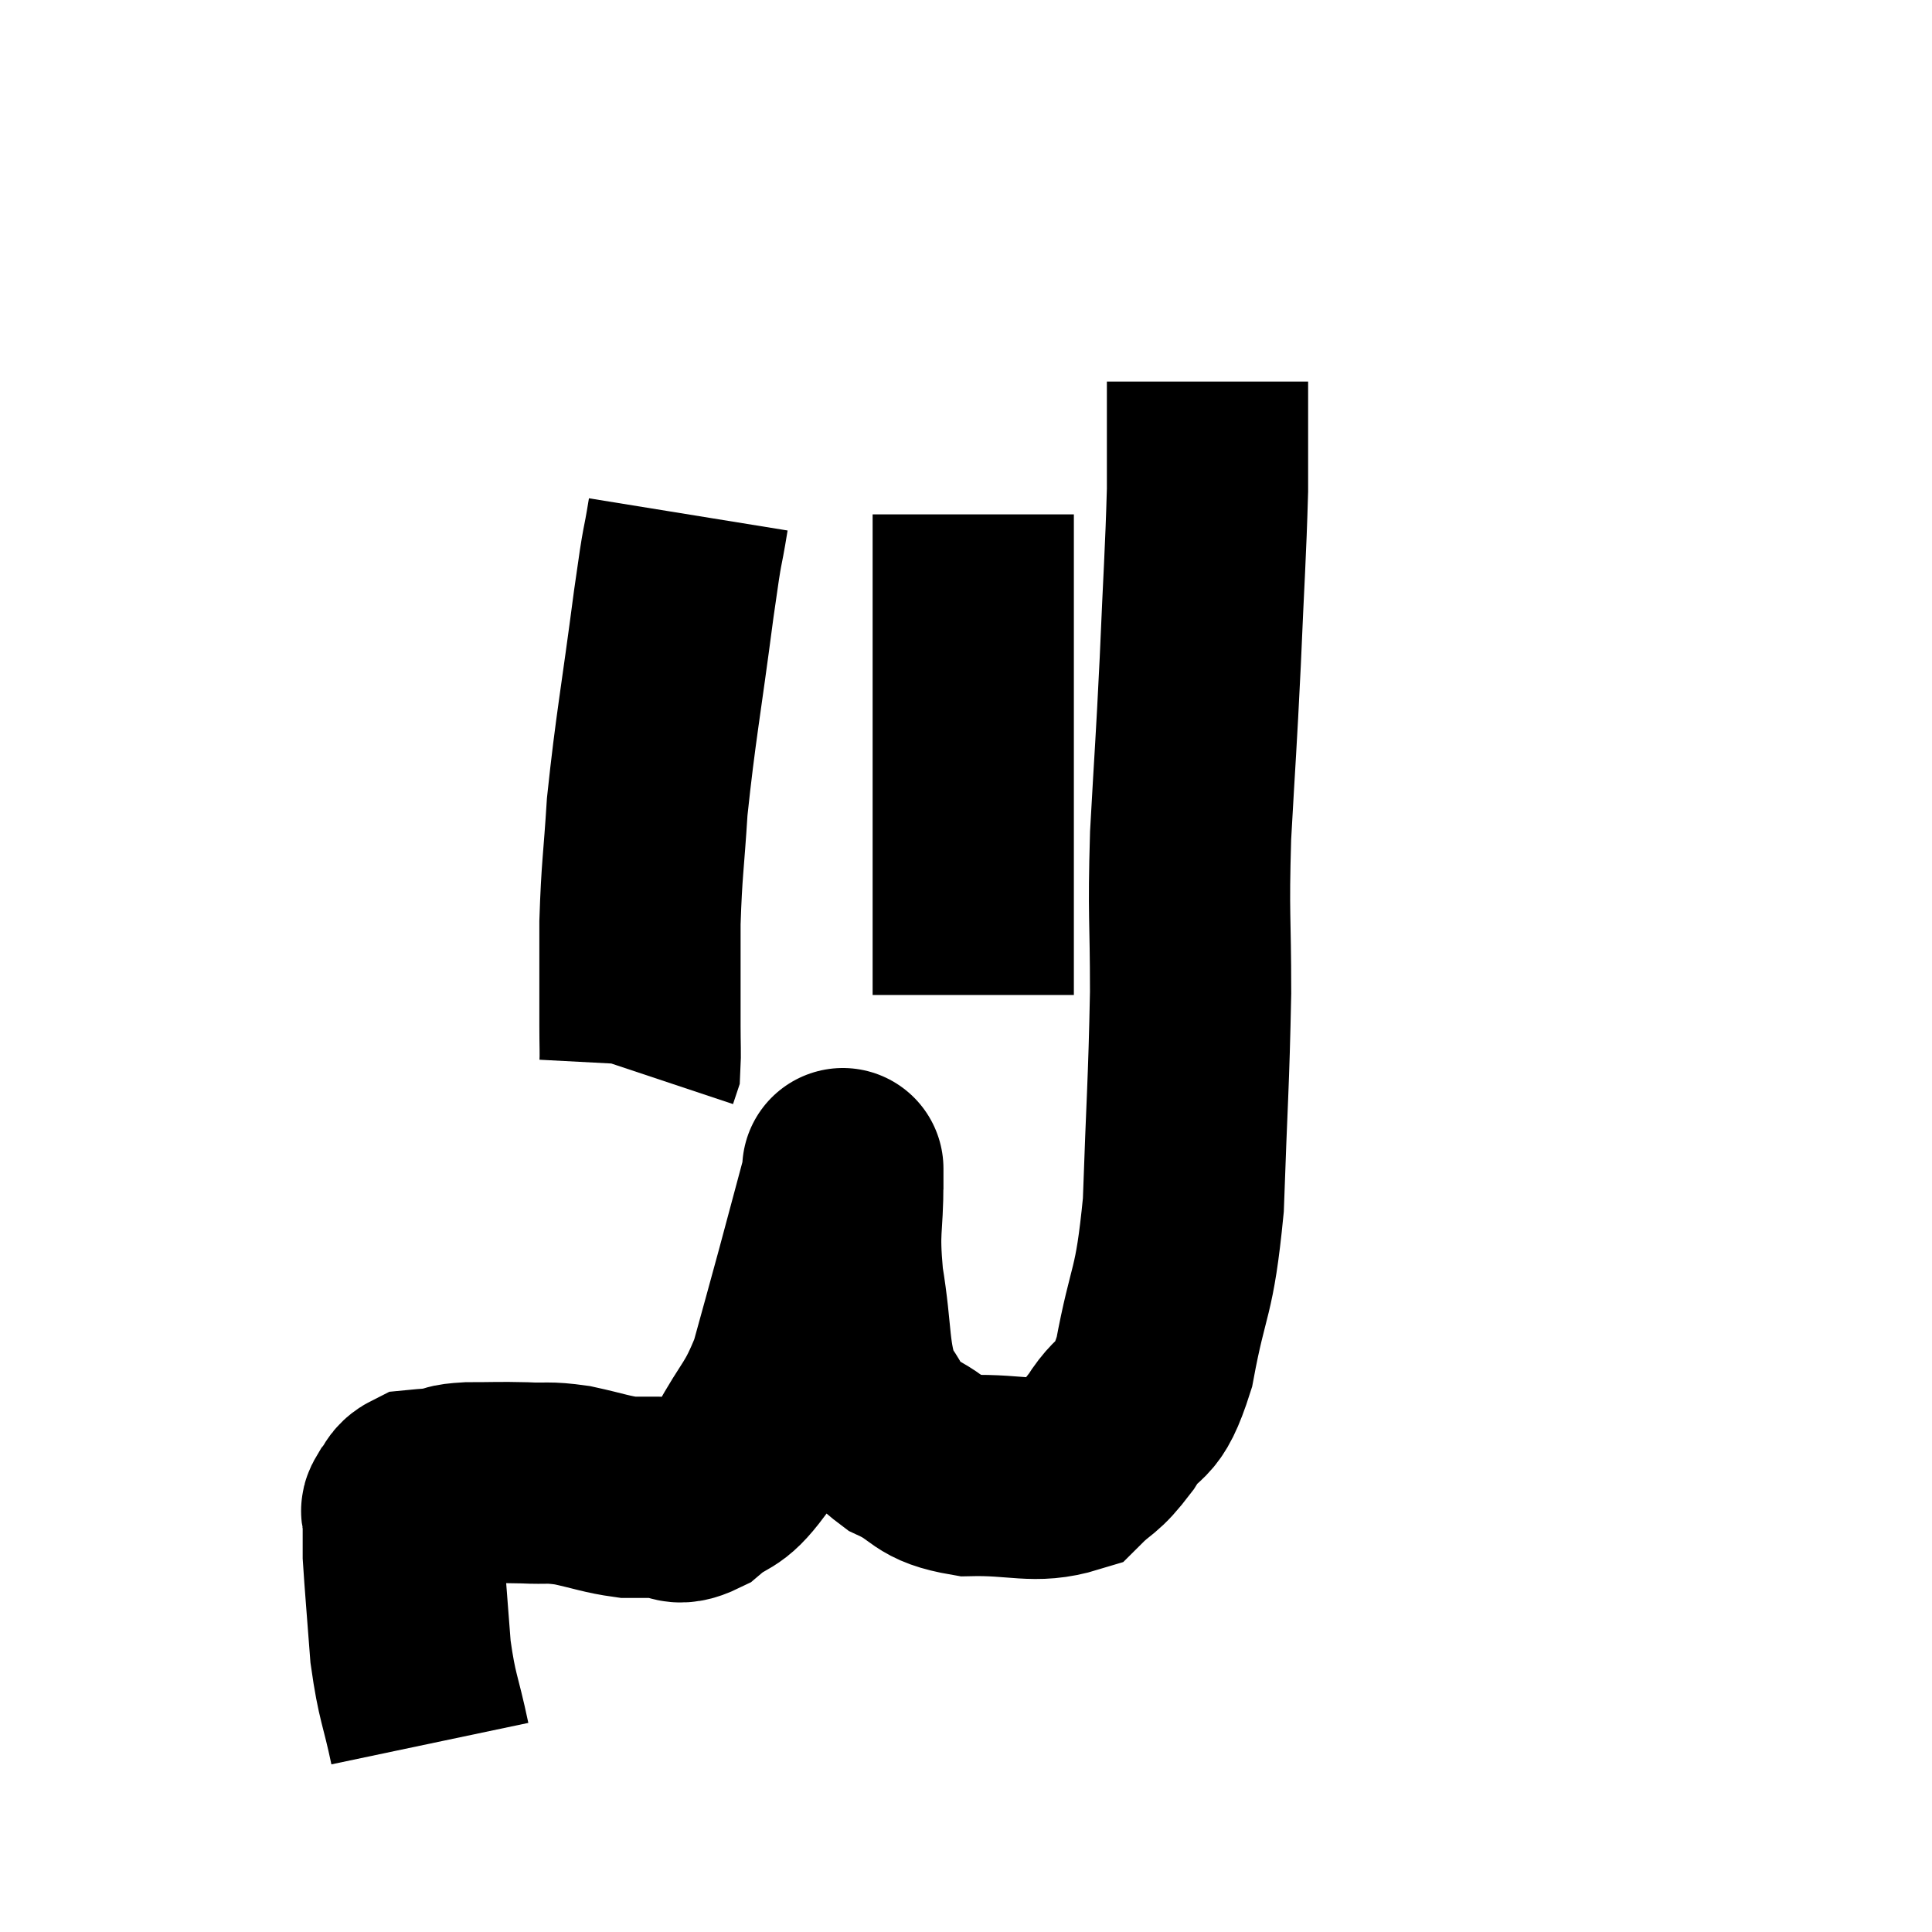 <svg width="48" height="48" viewBox="0 0 48 48" xmlns="http://www.w3.org/2000/svg"><path d="M 10.68 43.32 C 10.44 42.18, 10.365 42.21, 10.2 41.04 C 10.11 39.84, 10.065 39.345, 10.02 38.64 C 10.02 38.43, 10.02 38.4, 10.02 38.22 C 10.02 38.07, 10.02 38.07, 10.02 37.92 C 10.02 37.77, 10.02 37.74, 10.02 37.62 C 10.02 37.53, 9.93 37.59, 10.02 37.44 C 10.2 37.23, 10.14 37.14, 10.38 37.02 C 10.68 36.99, 10.665 37.005, 10.98 36.96 C 11.31 36.9, 11.13 36.87, 11.64 36.84 C 12.33 36.84, 12.375 36.825, 13.02 36.84 C 13.62 36.87, 13.575 36.81, 14.22 36.9 C 14.91 37.05, 15.06 37.125, 15.6 37.2 C 15.99 37.2, 15.96 37.2, 16.38 37.2 C 16.83 37.2, 16.755 37.455, 17.28 37.2 C 17.88 36.69, 17.895 36.96, 18.48 36.18 C 19.05 35.13, 19.17 35.205, 19.62 34.08 C 19.95 32.88, 19.95 32.895, 20.28 31.68 C 20.61 30.45, 20.775 29.835, 20.94 29.22 C 20.94 29.22, 20.94 29.19, 20.94 29.22 C 20.94 29.28, 20.94 28.695, 20.94 29.34 C 20.94 30.57, 20.82 30.465, 20.94 31.8 C 21.18 33.24, 21.06 33.66, 21.42 34.68 C 21.9 35.28, 21.72 35.385, 22.38 35.88 C 23.22 36.27, 23.01 36.48, 24.06 36.66 C 25.32 36.63, 25.695 36.87, 26.58 36.6 C 27.09 36.09, 27.075 36.27, 27.6 35.58 C 28.14 34.71, 28.23 35.25, 28.68 33.84 C 29.04 31.89, 29.175 32.235, 29.4 29.94 C 29.49 27.3, 29.535 26.955, 29.58 24.66 C 29.58 22.71, 29.52 22.815, 29.58 20.76 C 29.7 18.6, 29.715 18.585, 29.82 16.44 C 29.91 14.31, 29.955 13.77, 30 12.18 C 30 11.13, 30 10.755, 30 10.08 C 30 9.78, 30 9.63, 30 9.48 C 30 9.48, 30 9.48, 30 9.48 L 30 9.48" fill="none" stroke="black" stroke-width="5"></path><path d="M 24.18 12.78 C 24.18 14.61, 24.18 14.85, 24.18 16.44 C 24.18 17.79, 24.18 17.865, 24.18 19.14 C 24.18 20.34, 24.18 20.34, 24.18 21.54 C 24.18 22.74, 24.18 23.145, 24.18 23.94 L 24.18 24.72" fill="none" stroke="black" stroke-width="5"></path><path d="M 17.1 12.78 C 16.92 13.89, 16.995 13.185, 16.74 15 C 16.41 17.52, 16.29 18.06, 16.08 20.04 C 15.99 21.48, 15.945 21.555, 15.9 22.92 C 15.9 24.21, 15.9 24.615, 15.9 25.5 C 15.9 25.98, 15.915 26.175, 15.9 26.46 L 15.84 26.64" fill="none" stroke="black" stroke-width="5"></path></svg>